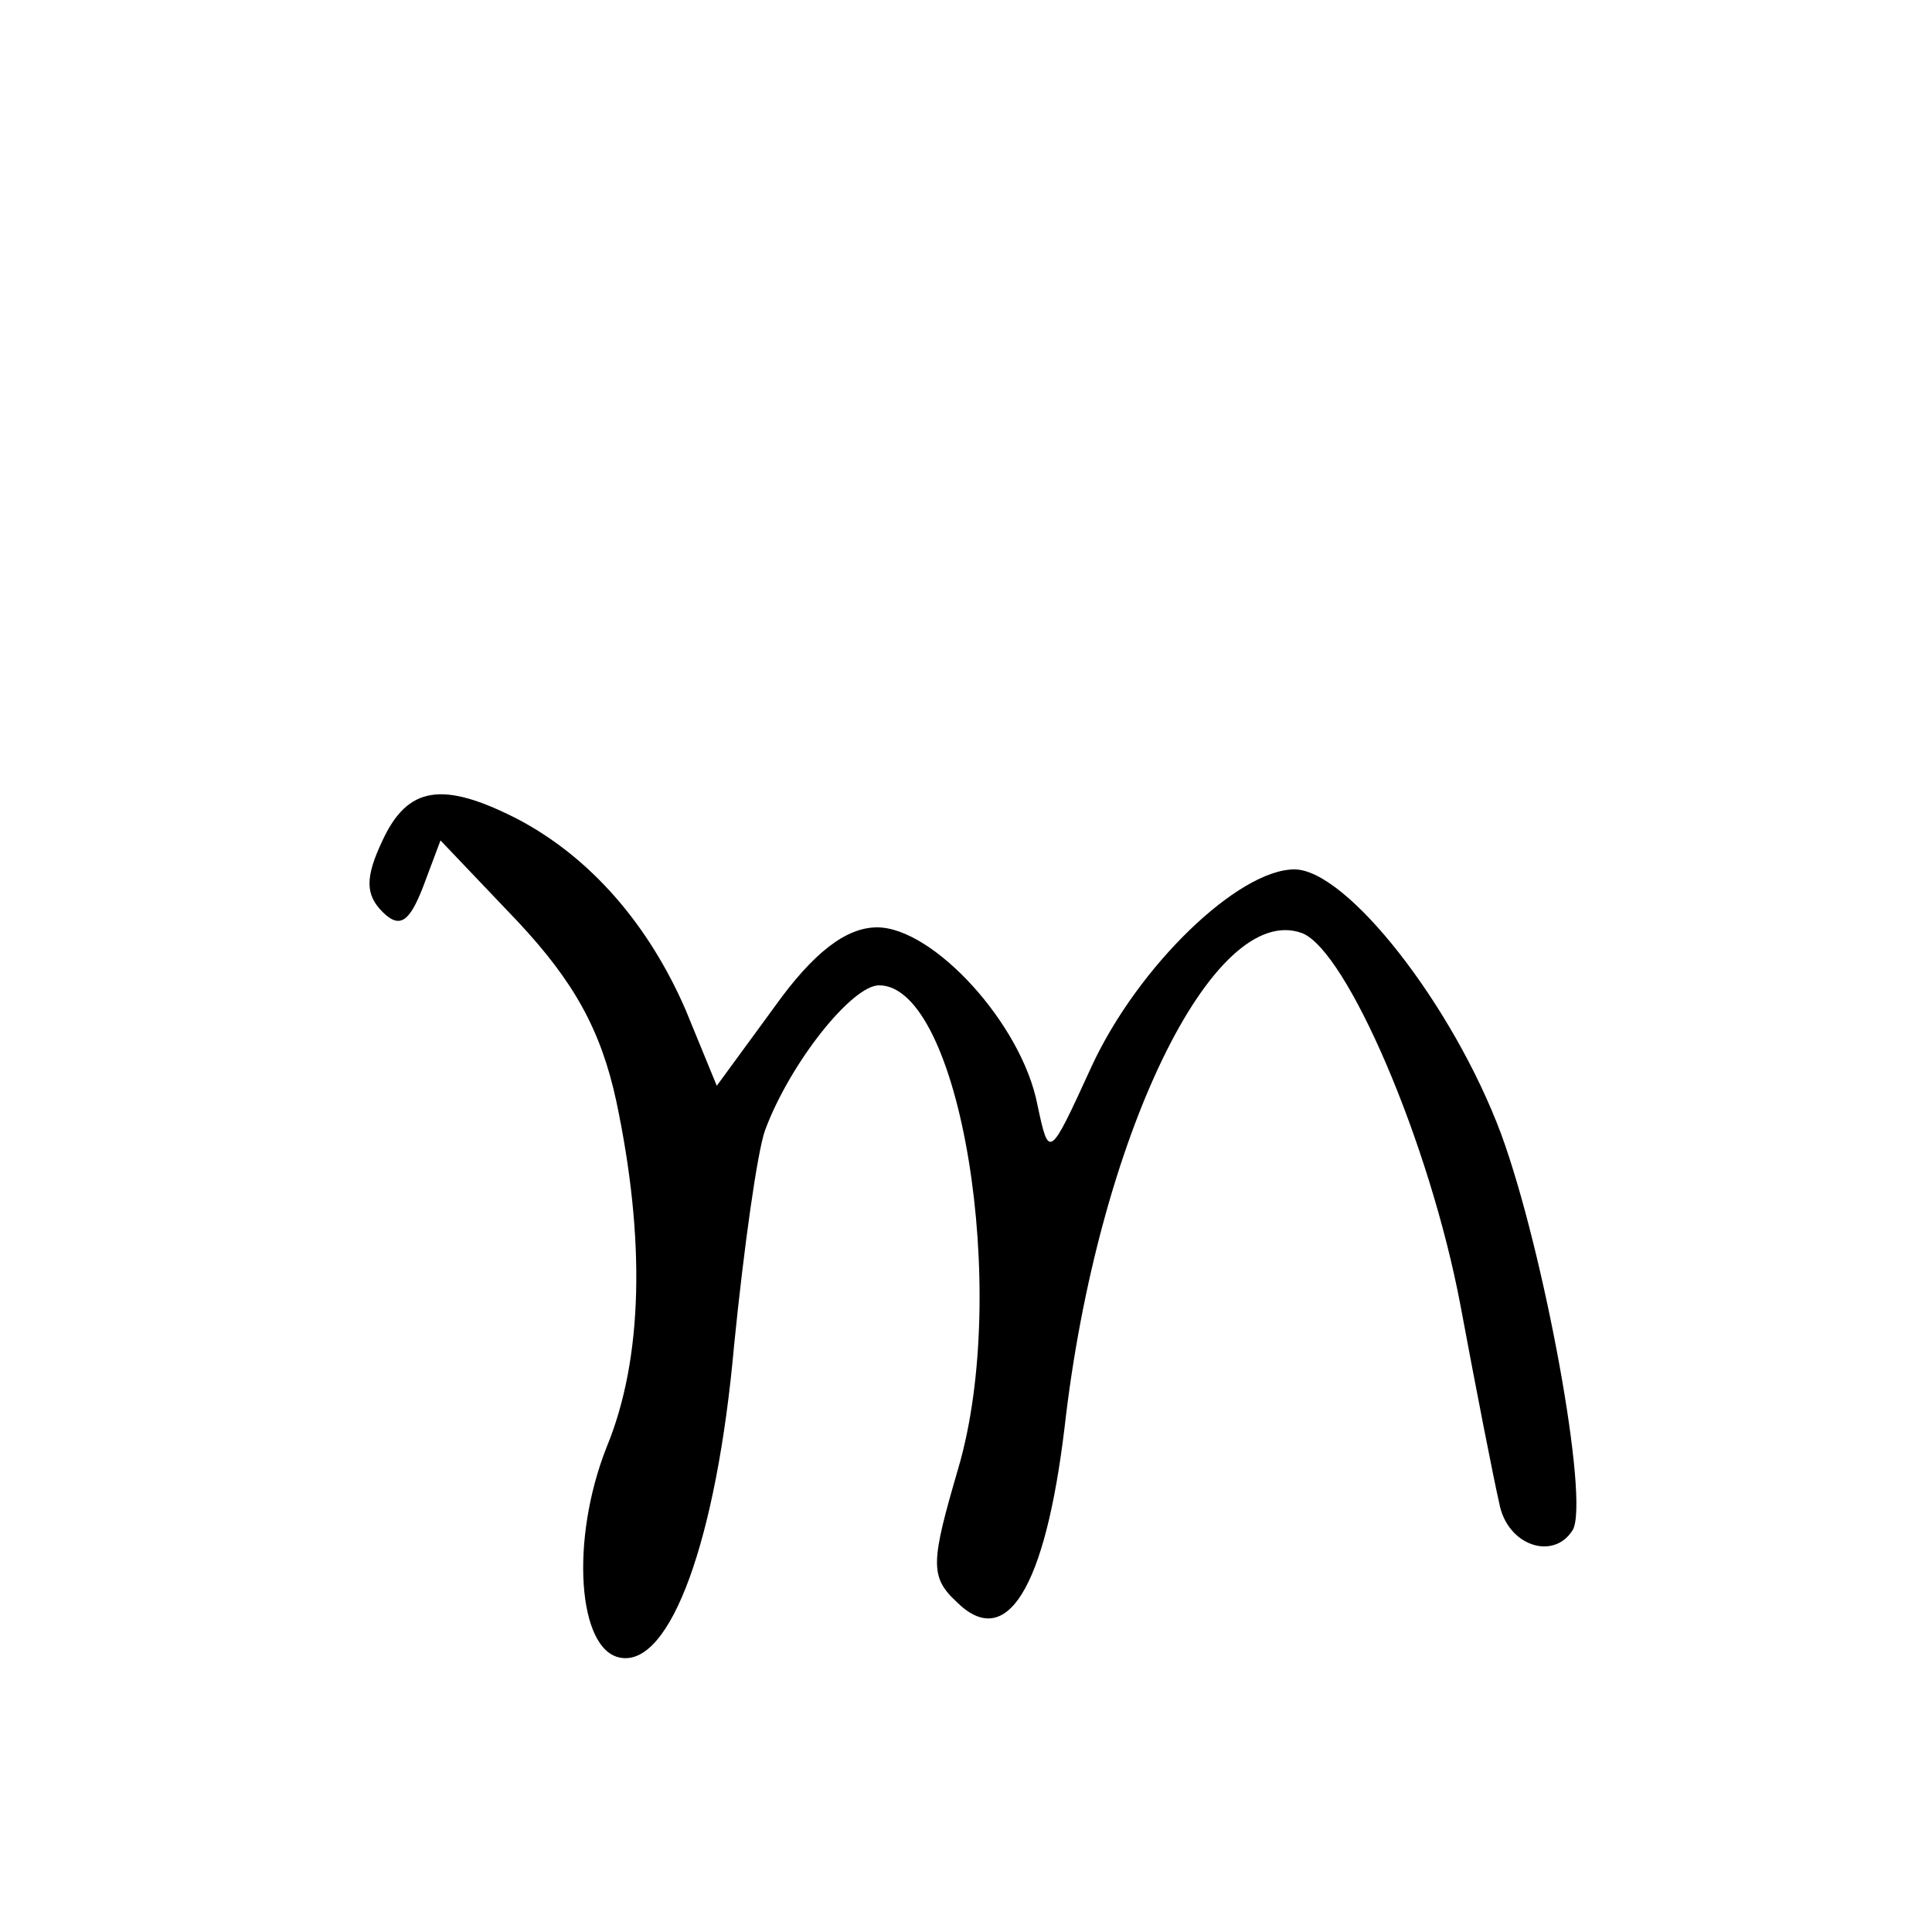 <?xml version="1.0" standalone="no"?>
<!DOCTYPE svg PUBLIC "-//W3C//DTD SVG 20010904//EN"
 "http://www.w3.org/TR/2001/REC-SVG-20010904/DTD/svg10.dtd">
<svg version="1.0" xmlns="http://www.w3.org/2000/svg"
 width="100pt" height="100pt" viewBox="0 0 100 100"
 preserveAspectRatio="xMidYMid meet">
<g transform="translate(0,100) scale(0.1,-0.1)"
fill="#000000" stroke="none">
<path d="M198 565 c-9 -19 -9 -28 0 -37 9 -9 14 -5 21 13 l9 24 40 -42 c29
-31 43 -56 51 -93 15 -71 14 -133 -5 -179 -19 -48 -15 -105 7 -109 26 -5 50
61 59 162 5 50 12 100 16 111 13 35 45 75 59 75 42 0 68 -158 41 -250 -14 -48
-15 -56 -1 -69 26 -26 46 7 56 90 17 150 77 273 123 256 23 -9 66 -108 82
-193 8 -43 17 -89 20 -102 4 -22 28 -30 38 -14 9 15 -15 145 -37 205 -25 67
-80 137 -107 137 -29 0 -81 -50 -105 -102 -22 -48 -22 -48 -28 -20 -8 42 -54
92 -83 92 -16 0 -33 -13 -53 -41 l-30 -41 -16 39 c-19 44 -49 79 -87 99 -39
20 -57 17 -70 -11z"/>
</g>
</svg>
